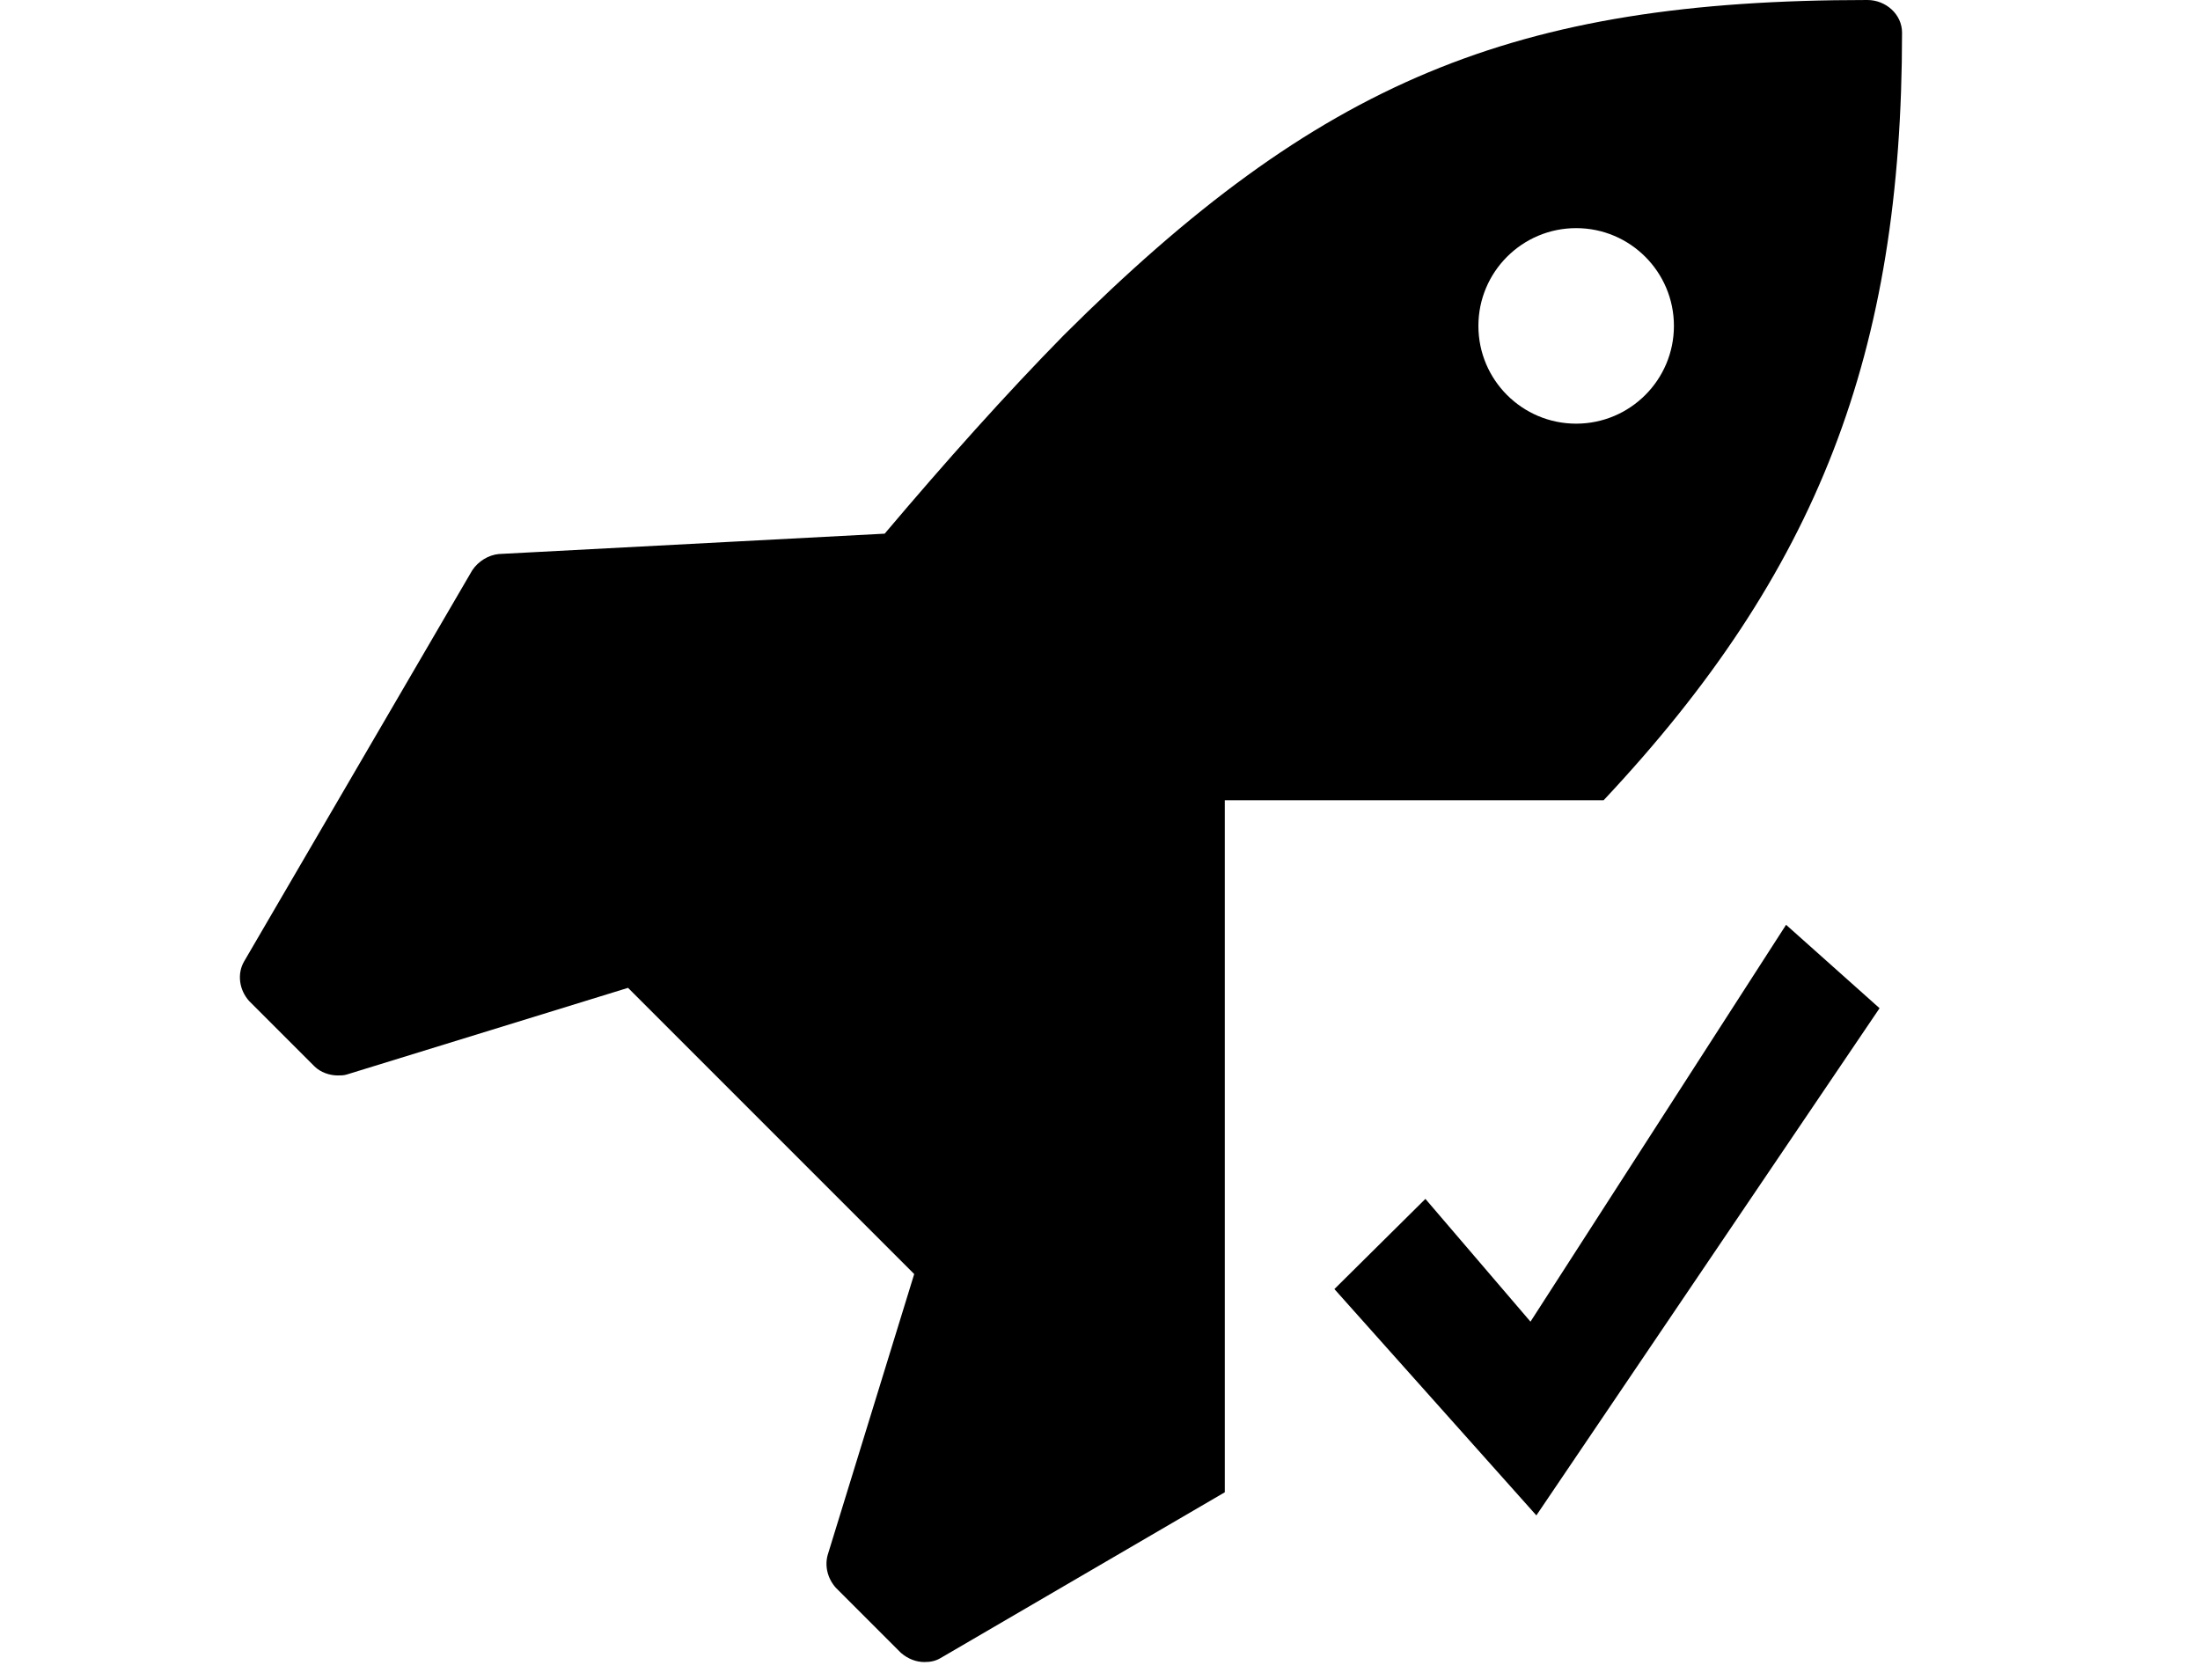 <?xml version="1.0" encoding="UTF-8" standalone="no"?>
<svg width="55px" height="42px" viewBox="0 0 55 42" version="1.1" xmlns="http://www.w3.org/2000/svg" xmlns:xlink="http://www.w3.org/1999/xlink" xmlns:sketch="http://www.bohemiancoding.com/sketch/ns">
    <!-- Generator: Sketch 3.2.1 (9971) - http://www.bohemiancoding.com/sketch -->
    <title>Jobs</title>
    <desc>Created with Sketch.</desc>
    <defs></defs>
    <g id="Random" stroke="none" stroke-width="1" fill="none" fill-rule="evenodd" sketch:type="MSPage">
        <g id="Jobs" sketch:type="MSArtboardGroup" fill="#000000">
            <path d="M41.848,8.147 C41.848,9.496 40.753,10.591 39.404,10.591 C38.054,10.591 36.96,9.496 36.96,8.147 C36.96,6.798 38.054,5.703 39.404,5.703 C40.753,5.703 41.848,6.798 41.848,8.147 L41.848,8.147 Z M30.62,37.305 L23.517,41.448 C23.39,41.524 23.263,41.549 23.11,41.549 C22.906,41.549 22.703,41.473 22.524,41.32 L20.895,39.691 C20.691,39.462 20.615,39.156 20.691,38.876 L22.855,31.85 L15.701,24.695 L8.674,26.86 C8.598,26.885 8.522,26.885 8.445,26.885 C8.242,26.885 8.013,26.809 7.86,26.656 L6.23,25.026 C5.976,24.746 5.925,24.339 6.103,24.034 L11.806,14.257 C11.959,14.028 12.213,13.875 12.468,13.85 L22.117,13.341 C23.645,11.533 25.147,9.853 26.598,8.376 C32.963,2.037 37.825,-1.31130219e-05 46.685,-1.31130219e-05 C47.143,-1.31130219e-05 47.551,0.356 47.551,0.815 C47.551,8.825 45.447,14.297 40.091,20.005 L30.62,20.005 L30.62,37.305 Z" id="Type-something-2" sketch:type="MSShapeGroup"></path>
            <path d="M46.989,25.204 L38.409,37.883 L33.36,32.225 L35.635,29.971 L38.262,33.04 L44.652,23.119 L46.989,25.204 Z" id="✓" sketch:type="MSShapeGroup"></path>
        </g>
    </g>
</svg>